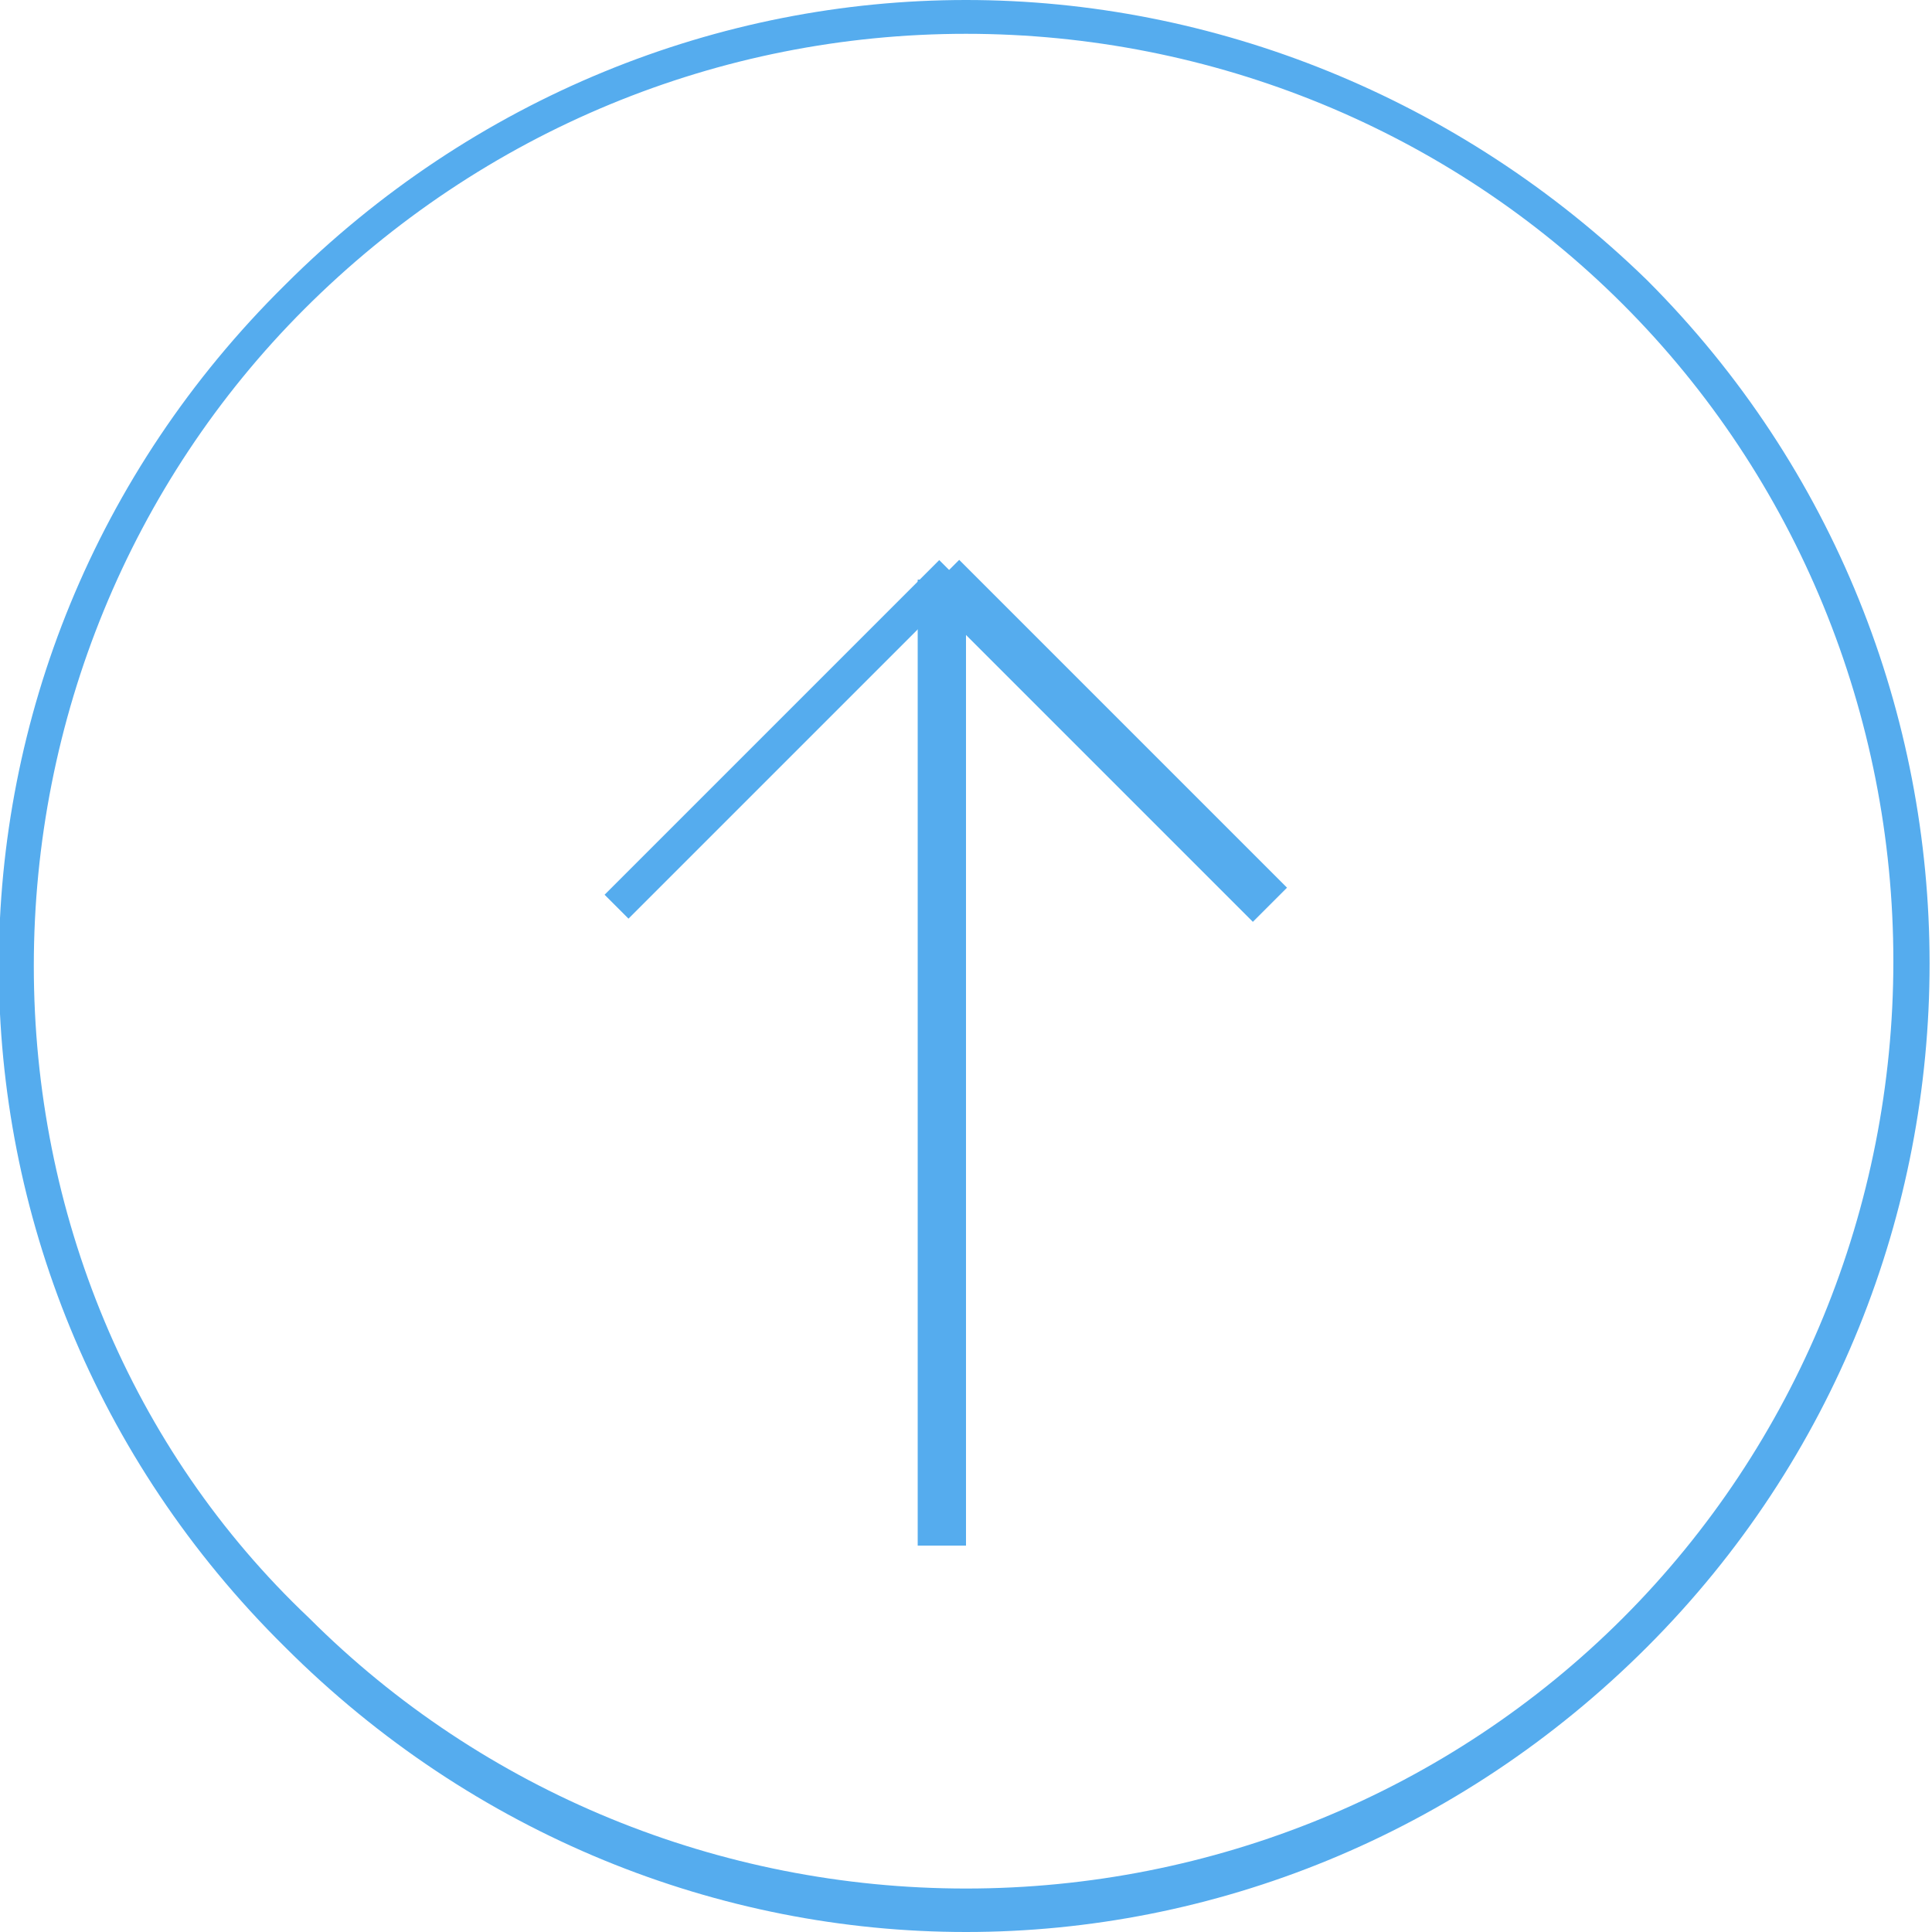 <?xml version="1.0" encoding="utf-8"?>
<!-- Generator: Adobe Illustrator 17.1.0, SVG Export Plug-In . SVG Version: 6.00 Build 0)  -->
<!DOCTYPE svg PUBLIC "-//W3C//DTD SVG 1.1//EN" "http://www.w3.org/Graphics/SVG/1.1/DTD/svg11.dtd">
<svg version="1.1" id="Layer_1" xmlns="http://www.w3.org/2000/svg" xmlns:xlink="http://www.w3.org/1999/xlink" x="0px" y="0px"
	 viewBox="0 0 40 40" enable-background="new 0 0 40 40" xml:space="preserve">
<g>
	<g>
		<g>
			<g>
				<path fill="#55ACEE" d="M20,0.7c5.1,0,10,2,13.6,5.6c3.6,3.6,5.6,8.5,5.6,13.6s-2,10-5.6,13.6c-3.6,3.6-8.5,5.6-13.6,5.6
					s-10-2-13.6-5.6C2.7,30,0.7,25.1,0.7,20s2-10,5.6-13.6C10,2.7,14.9,0.7,20,0.7 M20,0C14.9,0,9.8,2,5.9,5.9
					C-2,13.7-2,26.3,5.9,34.1C9.8,38,14.9,40,20,40s10.2-2,14.1-5.9c7.8-7.8,7.8-20.5,0-28.3C30.2,2,25.1,0,20,0L20,0z"/>
			</g>
		</g>
		<rect x="19" y="12" fill="#55ACEE" width="1" height="20"/>
		
			<rect x="22.3" y="10.5" transform="matrix(-0.707 0.707 -0.707 -0.707 49.836 10.036)" fill="#55ACEE" width="1" height="9.6"/>
		
			<rect x="15.8" y="10.4" transform="matrix(-0.707 -0.707 0.707 -0.707 16.83 37.543)" fill="#55ACEE" width="0.7" height="9.8"/>
	</g>
</g>
</svg>
